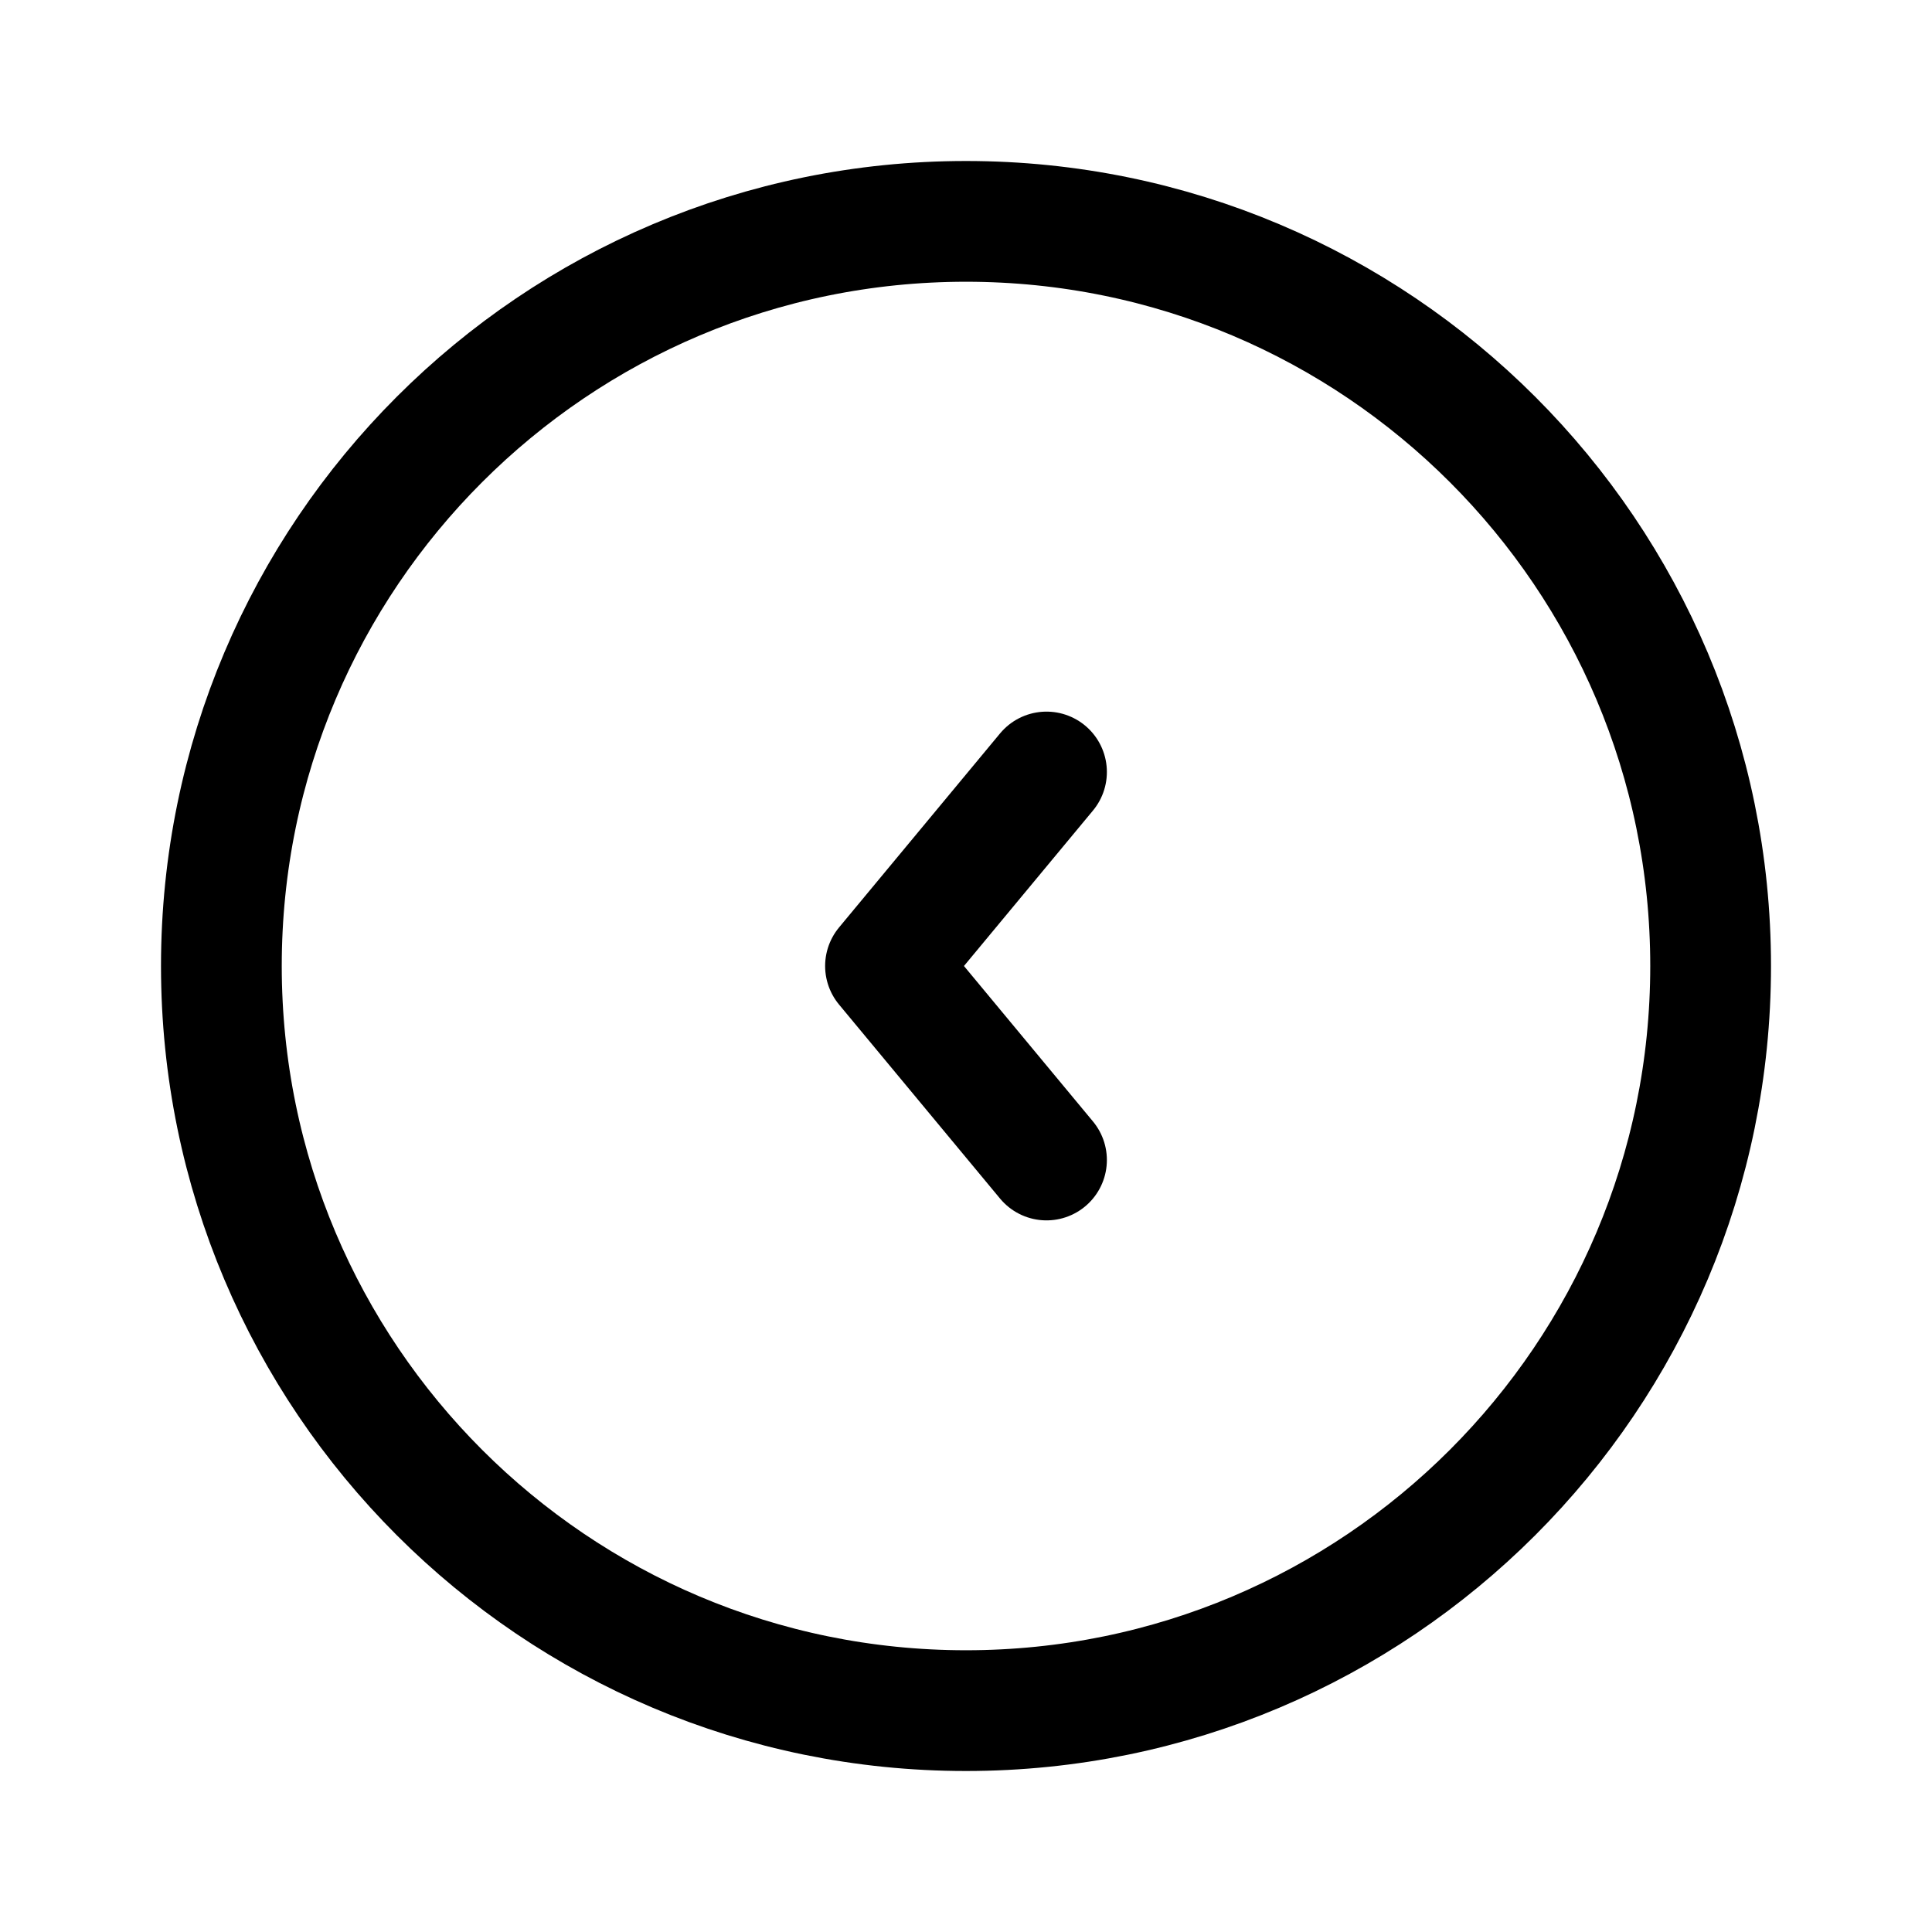 <svg width="24" height="24" viewBox="0 0 24 24" fill="none" xmlns="http://www.w3.org/2000/svg">
<g id="Chevron Left">
<g id="Group">
<path id="Vector" d="M12 21.25C17.109 21.25 21.25 17.109 21.25 12C21.25 6.891 17.109 2.75 12 2.75C6.891 2.75 2.75 6.891 2.75 12C2.75 17.109 6.891 21.25 12 21.25Z" stroke="black" stroke-width="1.5" stroke-linecap="round" stroke-linejoin="round"/>
<path id="Vector_2" d="M13 14.41L11 12L13 9.59" stroke="black" stroke-width="1.5" stroke-linecap="round" stroke-linejoin="round"/>
</g>
</g>
</svg>
